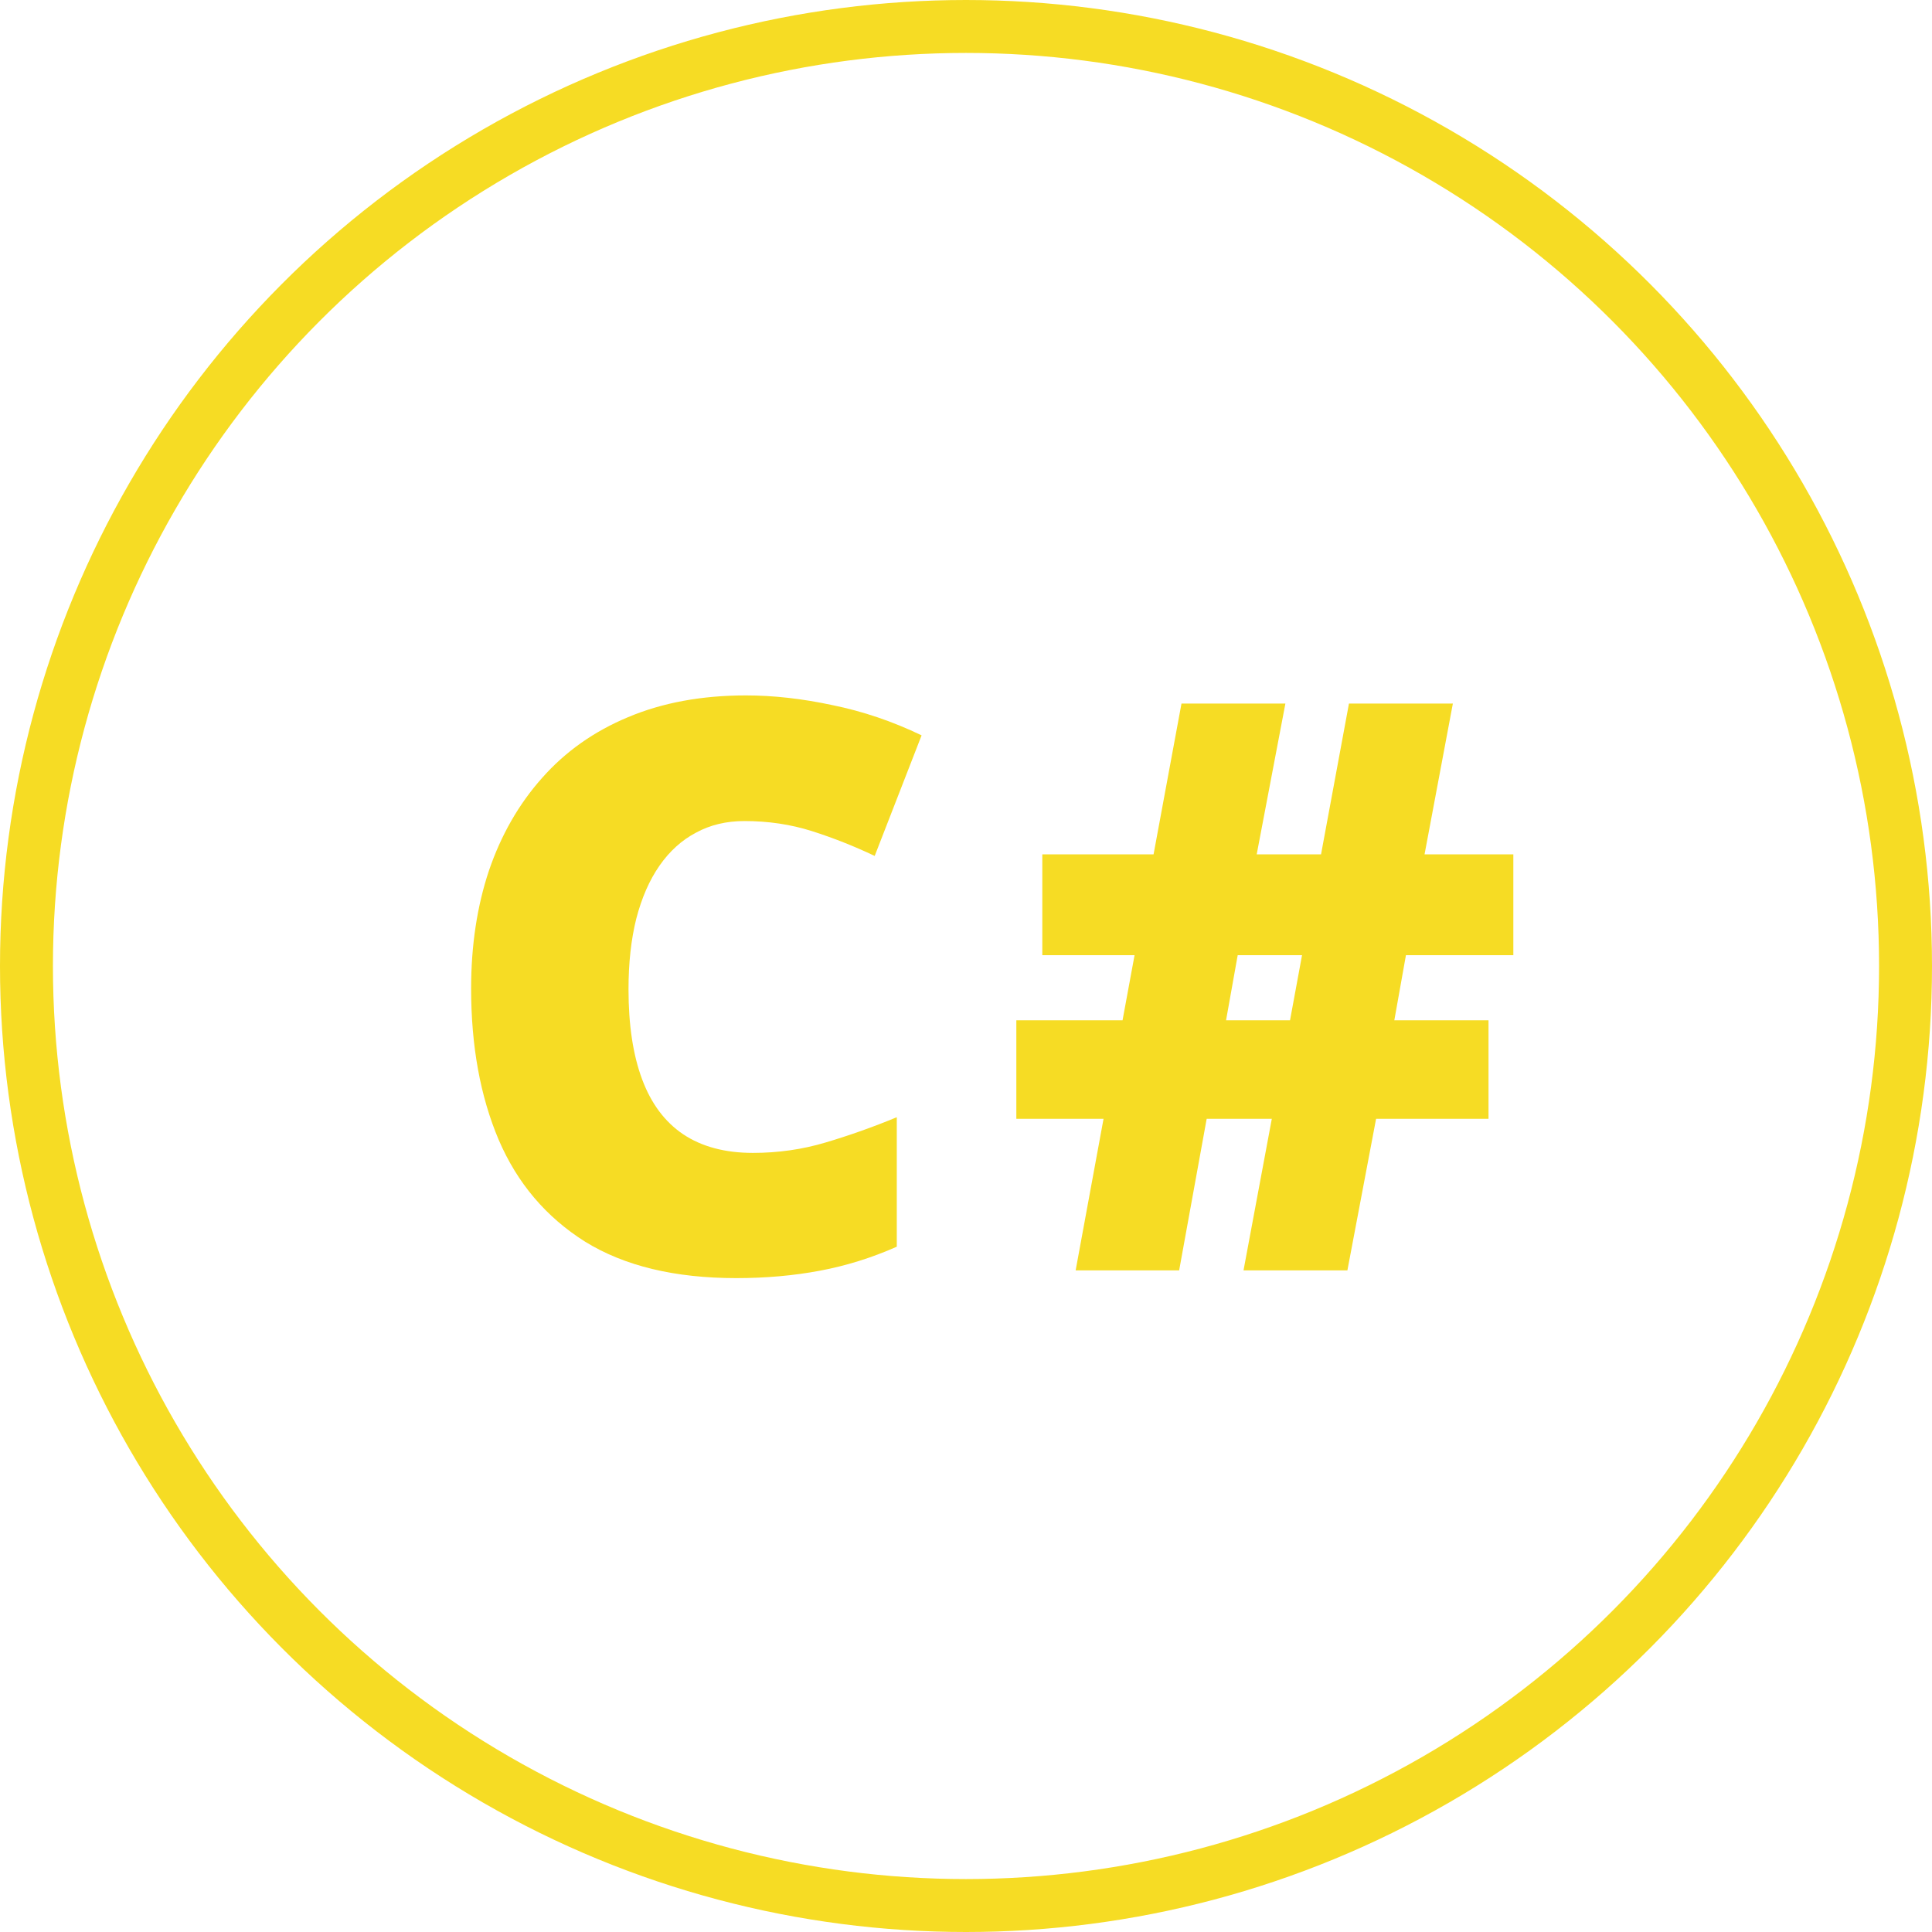 <svg width="73" height="73" viewBox="0 0 73 73" fill="none" xmlns="http://www.w3.org/2000/svg">
<circle cx="36.5" cy="36.5" r="35.5" stroke="#F6DC24" stroke-width="2"/>
<path d="M28.128 31.023C27.444 31.023 26.834 31.169 26.297 31.462C25.76 31.745 25.301 32.16 24.92 32.707C24.539 33.254 24.246 33.923 24.041 34.714C23.846 35.495 23.748 36.384 23.748 37.38C23.748 38.727 23.919 39.86 24.261 40.778C24.602 41.696 25.12 42.39 25.813 42.858C26.516 43.327 27.395 43.562 28.45 43.562C29.407 43.562 30.325 43.43 31.204 43.166C32.093 42.902 32.986 42.585 33.885 42.214V47.106C32.937 47.526 31.966 47.829 30.97 48.015C29.983 48.2 28.933 48.293 27.82 48.293C25.496 48.293 23.592 47.834 22.107 46.916C20.633 45.988 19.544 44.704 18.841 43.063C18.147 41.423 17.801 39.519 17.801 37.351C17.801 35.73 18.025 34.245 18.474 32.898C18.933 31.55 19.602 30.383 20.481 29.396C21.36 28.4 22.444 27.634 23.733 27.097C25.032 26.55 26.516 26.276 28.186 26.276C29.221 26.276 30.31 26.398 31.453 26.643C32.605 26.877 33.728 27.258 34.822 27.785L33.05 32.341C32.268 31.97 31.477 31.657 30.677 31.403C29.876 31.149 29.026 31.023 28.128 31.023ZM53.123 36.091L52.684 38.552H56.243V42.273H51.995L50.911 48H46.986L48.055 42.273H45.594L44.554 48H40.643L41.697 42.273H38.402V38.552H42.415L42.869 36.091H39.383V32.282H43.587L44.642 26.584H48.568L47.484 32.282H49.915L50.97 26.584H54.896L53.826 32.282H57.181V36.091H53.123ZM46.326 38.552H48.743L49.197 36.091H46.766L46.326 38.552Z" fill="#F6DC24"/>
</svg>
